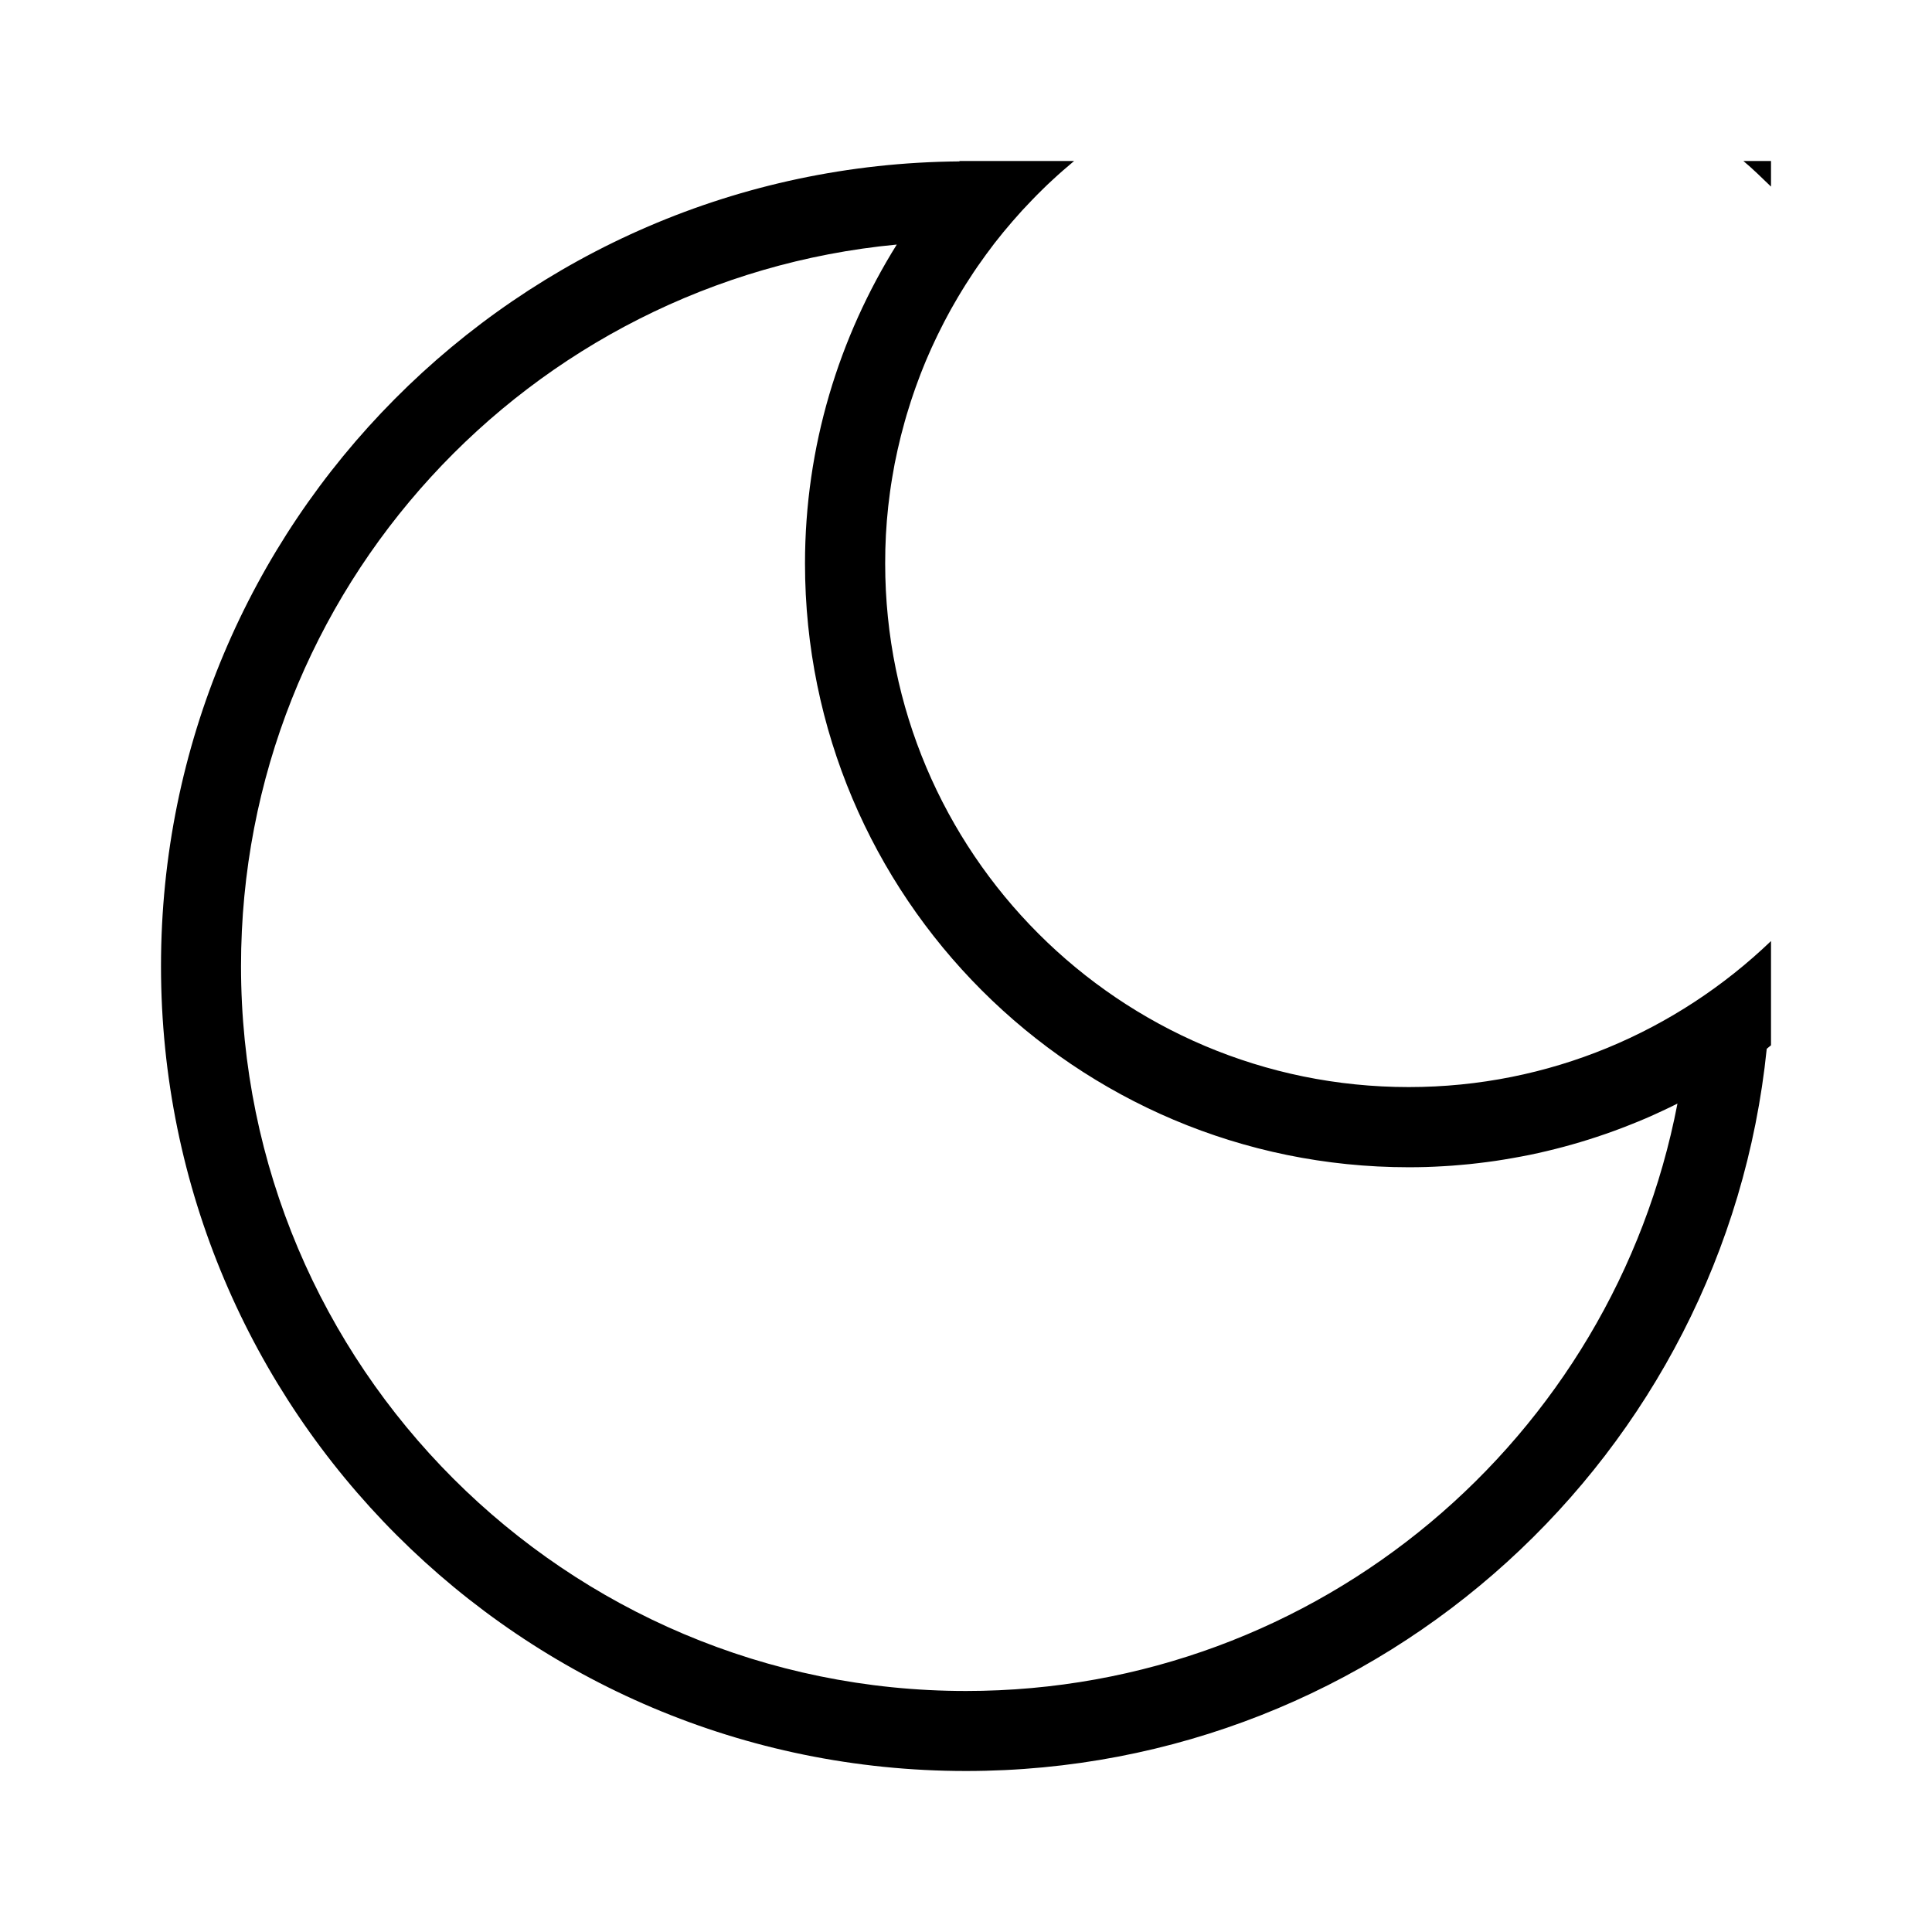 <svg width="24" height="24" viewBox="0 0 24 24">
  <path fill-rule="evenodd"
    d="M21.657 2L22 2L22 2.318C21.887 2.21 21.777 2.1 21.657 2ZM17.5 13.504C19.248 13.504 20.831 12.811 22 11.69L22 12.985C21.981 12.999 21.965 13.015 21.947 13.029C21.432 18.068 17.175 22 12 22C6.477 22 2 17.523 2 12.001C2 6.505 6.433 2.049 11.917 2.005C11.919 2.003 11.92 2.002 11.921 2L13.343 2C13.297 2.038 13.252 2.077 13.207 2.116C13.162 2.155 13.118 2.195 13.075 2.235C13.031 2.275 12.988 2.316 12.946 2.358C12.903 2.4 12.861 2.442 12.82 2.485C12.779 2.527 12.738 2.571 12.698 2.614C12.658 2.658 12.618 2.703 12.579 2.748C12.54 2.793 12.502 2.838 12.464 2.884C12.427 2.93 12.39 2.976 12.353 3.023C12.317 3.07 12.281 3.118 12.246 3.166C12.211 3.214 12.177 3.262 12.143 3.311C12.109 3.36 12.076 3.41 12.044 3.46C12.011 3.509 11.98 3.56 11.949 3.61C11.918 3.661 11.887 3.712 11.858 3.764C11.828 3.815 11.799 3.867 11.771 3.92C11.743 3.972 11.715 4.025 11.689 4.078C11.662 4.131 11.636 4.184 11.611 4.238C11.585 4.292 11.561 4.346 11.537 4.401C11.513 4.455 11.49 4.51 11.468 4.565C11.446 4.62 11.424 4.675 11.404 4.731C11.383 4.787 11.363 4.843 11.344 4.899C11.325 4.955 11.306 5.012 11.289 5.069C11.271 5.125 11.254 5.182 11.238 5.24C11.222 5.297 11.207 5.354 11.192 5.412C11.178 5.47 11.164 5.527 11.151 5.585C11.138 5.643 11.126 5.702 11.114 5.76C11.103 5.818 11.093 5.877 11.083 5.935C11.073 5.994 11.064 6.053 11.056 6.112C11.048 6.171 11.041 6.23 11.034 6.289C11.028 6.348 11.022 6.407 11.017 6.466C11.013 6.525 11.009 6.585 11.005 6.644C11.002 6.703 11 6.763 10.998 6.822C10.997 6.882 10.996 6.941 10.996 7C10.996 10.593 13.908 13.504 17.5 13.504ZM10 7C10 5.544 10.422 4.189 11.14 3.038C6.57 3.471 2.994 7.317 2.994 12.001C2.994 16.974 7.026 21.006 12 21.006C16.389 21.006 20.04 17.864 20.838 13.709C20.774 13.741 20.709 13.773 20.643 13.803C20.578 13.834 20.512 13.863 20.446 13.892C20.38 13.92 20.313 13.948 20.246 13.974C20.179 14.001 20.112 14.026 20.044 14.051C19.976 14.076 19.908 14.099 19.839 14.122C19.771 14.145 19.702 14.166 19.633 14.187C19.564 14.208 19.494 14.227 19.425 14.246C19.355 14.265 19.285 14.282 19.215 14.299C19.145 14.316 19.075 14.331 19.004 14.346C18.933 14.36 18.862 14.374 18.791 14.386C18.72 14.399 18.649 14.41 18.578 14.421C18.506 14.431 18.435 14.441 18.363 14.449C18.292 14.458 18.22 14.465 18.148 14.471C18.076 14.478 18.004 14.483 17.932 14.487C17.86 14.491 17.788 14.495 17.716 14.497C17.644 14.499 17.572 14.5 17.5 14.5C13.357 14.5 10 11.142 10 7Z">
  </path>
</svg>